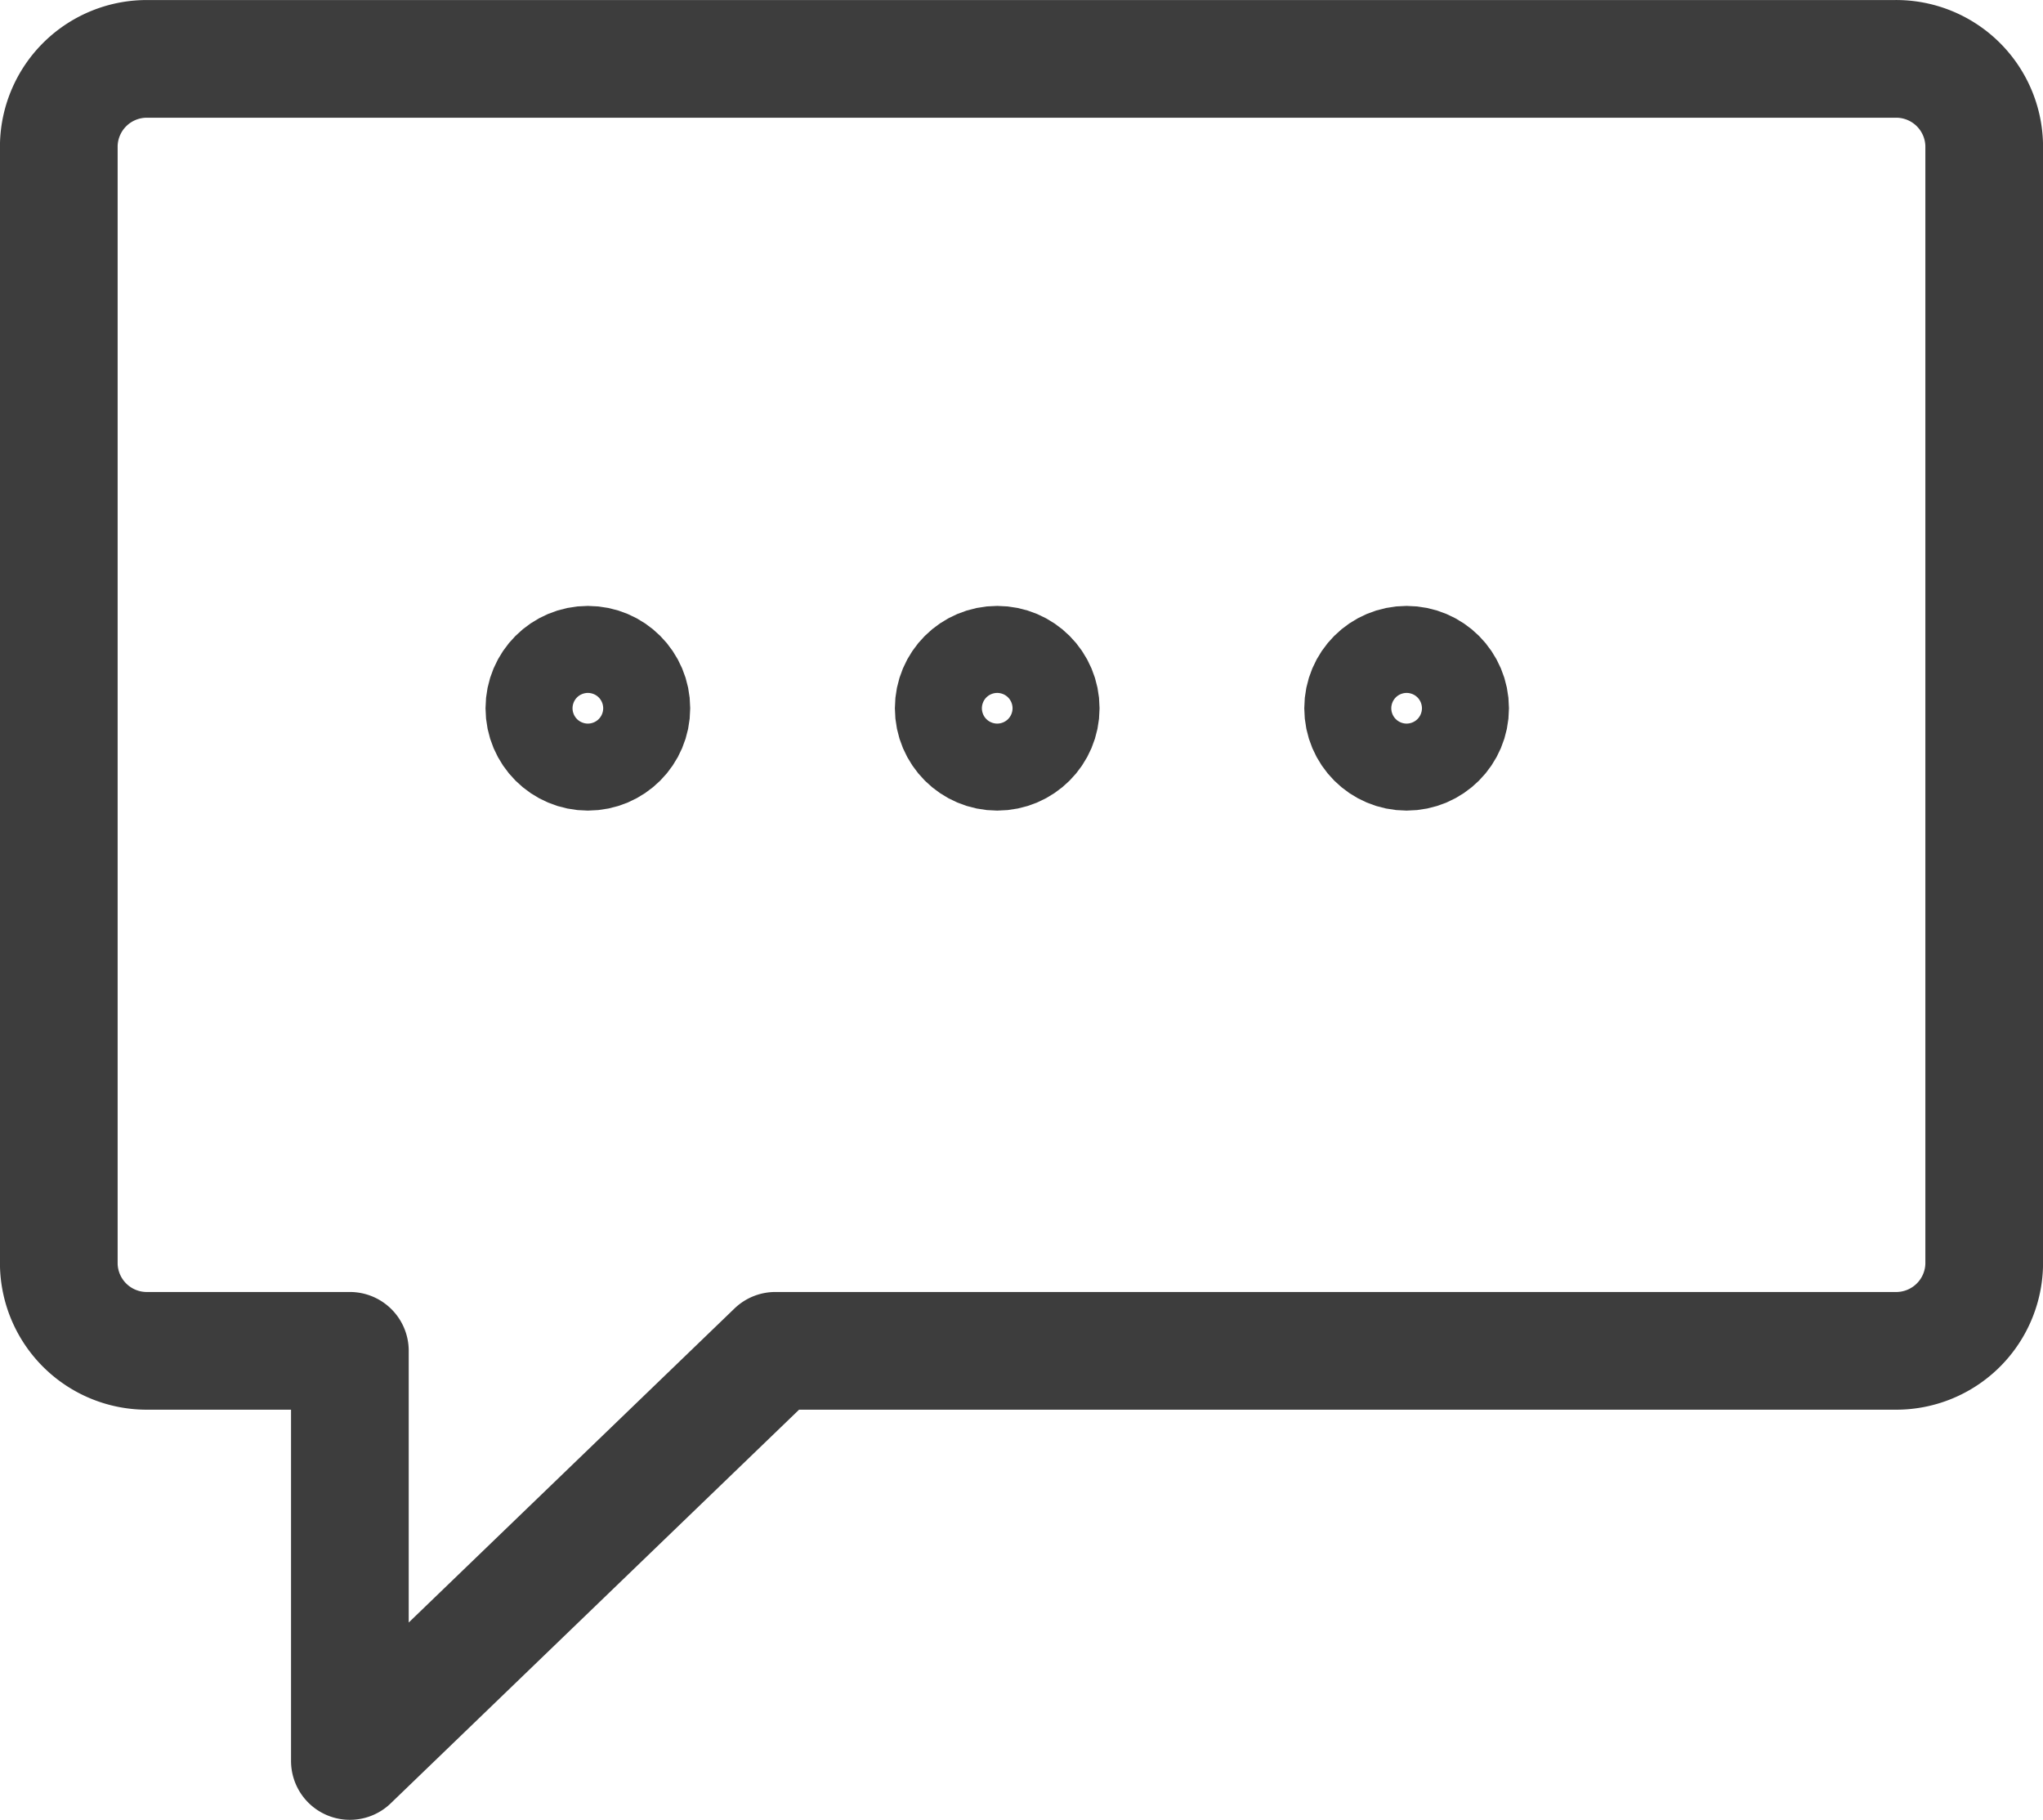 <svg xmlns="http://www.w3.org/2000/svg" width="45.137" height="40.205" viewBox="0 0 45.137 40.205">
  <g id="chatting" transform="translate(1.3 1.301)">
    <g id="Group_409" data-name="Group 409" transform="translate(0 0)">
      <path id="Path_54316" data-name="Path 54316" d="M3912.976,518.674h38.589a1.945,1.945,0,0,1,1.979,1.908v24.728a1.945,1.945,0,0,1-1.979,1.906h-24.729l-9.4,9.061v-9.061h-4.452a1.944,1.944,0,0,1-1.979-1.907V520.583A1.945,1.945,0,0,1,3912.976,518.674Z" transform="translate(-3911.006 -518.674)" fill="none" stroke="#3d3d3d" stroke-linecap="round" stroke-linejoin="round" stroke-width="2.6"/>
    </g>
    <g id="Group_410" data-name="Group 410" transform="translate(9.427 12.085)">
      <g id="Ellipse_69" data-name="Ellipse 69" transform="translate(0 0)" fill="none" stroke="#3d3d3d" stroke-linecap="round" stroke-linejoin="round" stroke-miterlimit="10" stroke-width="2.6">
        <ellipse cx="2.261" cy="2.261" rx="2.261" ry="2.261" stroke="none"/>
        <ellipse cx="2.261" cy="2.261" rx="0.961" ry="0.961" fill="none"/>
      </g>
      <g id="Ellipse_70" data-name="Ellipse 70" transform="translate(9.044 0)" fill="none" stroke="#3d3d3d" stroke-linecap="round" stroke-linejoin="round" stroke-miterlimit="10" stroke-width="2.6">
        <ellipse cx="2.261" cy="2.261" rx="2.261" ry="2.261" stroke="none"/>
        <ellipse cx="2.261" cy="2.261" rx="0.961" ry="0.961" fill="none"/>
      </g>
      <g id="Ellipse_71" data-name="Ellipse 71" transform="translate(18.089 0)" fill="none" stroke="#3d3d3d" stroke-linecap="round" stroke-linejoin="round" stroke-miterlimit="10" stroke-width="2.6">
        <ellipse cx="2.261" cy="2.261" rx="2.261" ry="2.261" stroke="none"/>
        <ellipse cx="2.261" cy="2.261" rx="0.961" ry="0.961" fill="none"/>
      </g>
    </g>
  </g>
</svg>
